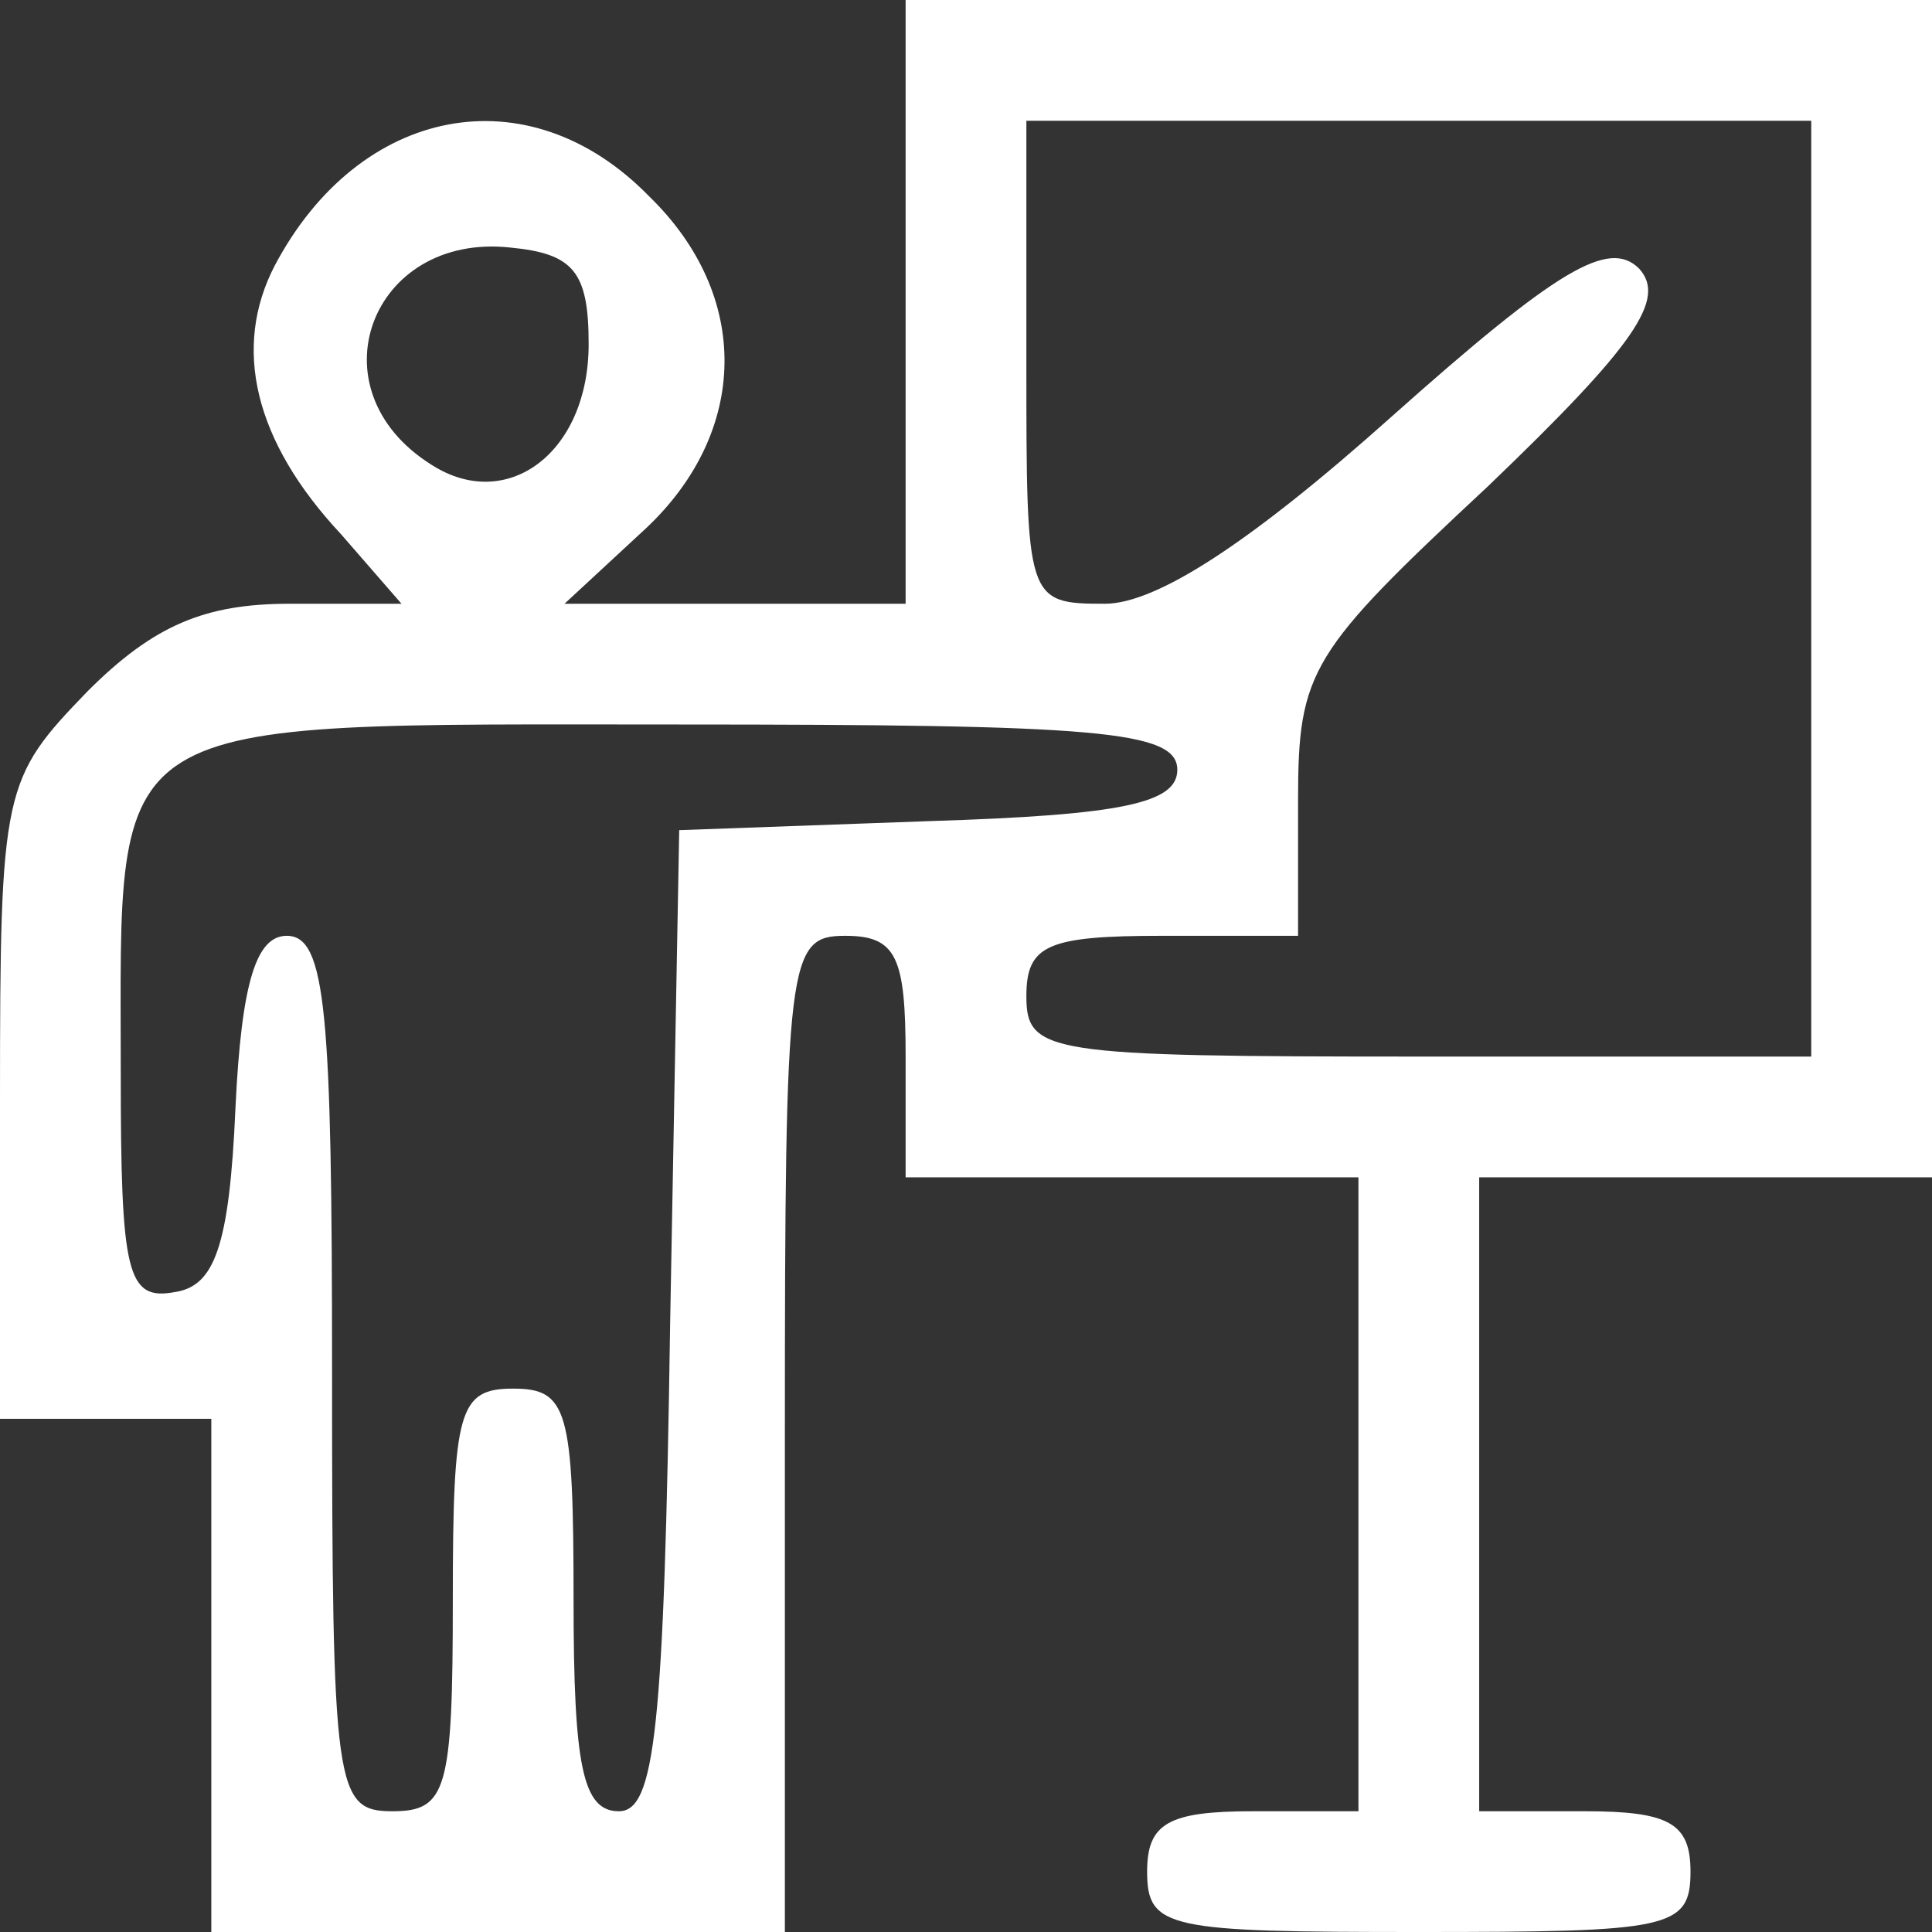 <?xml version="1.0" standalone="no"?>
<!DOCTYPE svg PUBLIC "-//W3C//DTD SVG 20010904//EN"
 "http://www.w3.org/TR/2001/REC-SVG-20010904/DTD/svg10.dtd">
<svg version="1.0" xmlns="http://www.w3.org/2000/svg"
 width="64pt" height="64pt" viewBox="0 0 64 64"
 preserveAspectRatio="xMidYMid meet">

<rect x="0" y="0" width="64" height="64" fill="#333333" stroke="none"/>

<g transform="translate(0,64) scale(0.1,-0.1)"
fill="#ffffff" stroke="none">
<path d="M300 540 l0 -100 -56 0 -57 0 27 25 c34 32 35 77 1 110 -40 41 -96
30 -124 -23 -14 -27 -7 -58 22 -89 l20 -23 -37 0 c-28 0 -45 -7 -67 -29 -28
-29 -29 -32 -29 -135 l0 -106 35 0 35 0 0 -85 0 -85 95 0 95 0 0 165 c0 158 1
165 20 165 17 0 20 -7 20 -40 l0 -40 75 0 75 0 0 -105 0 -105 -35 0 c-28 0
-35 -4 -35 -20 0 -19 7 -20 90 -20 83 0 90 1 90 20 0 16 -7 20 -35 20 l-35 0
0 105 0 105 75 0 75 0 0 195 0 195 -170 0 -170 0 0 -100z m300 -95 l0 -155
-130 0 c-123 0 -130 1 -130 20 0 17 7 20 45 20 l45 0 0 45 c0 43 4 49 63 104
49 47 59 62 50 72 -10 10 -27 0 -82 -49 -47 -42 -78 -62 -95 -62 -26 0 -26 1
-26 80 l0 80 130 0 130 0 0 -155z m-405 81 c0 -36 -27 -56 -52 -40 -40 25 -20
77 26 72 21 -2 26 -8 26 -32z m195 -141 c0 -11 -18 -15 -82 -17 l-83 -3 -3
-163 c-2 -135 -5 -162 -17 -162 -12 0 -15 15 -15 70 0 63 -2 70 -20 70 -18 0
-20 -7 -20 -70 0 -63 -2 -70 -20 -70 -19 0 -20 7 -20 145 0 120 -2 145 -15
145 -10 0 -15 -15 -17 -57 -2 -46 -7 -59 -20 -61 -16 -3 -18 6 -18 73 0 120
-8 115 185 115 138 0 165 -2 165 -15z"/>
</g>
</svg>
